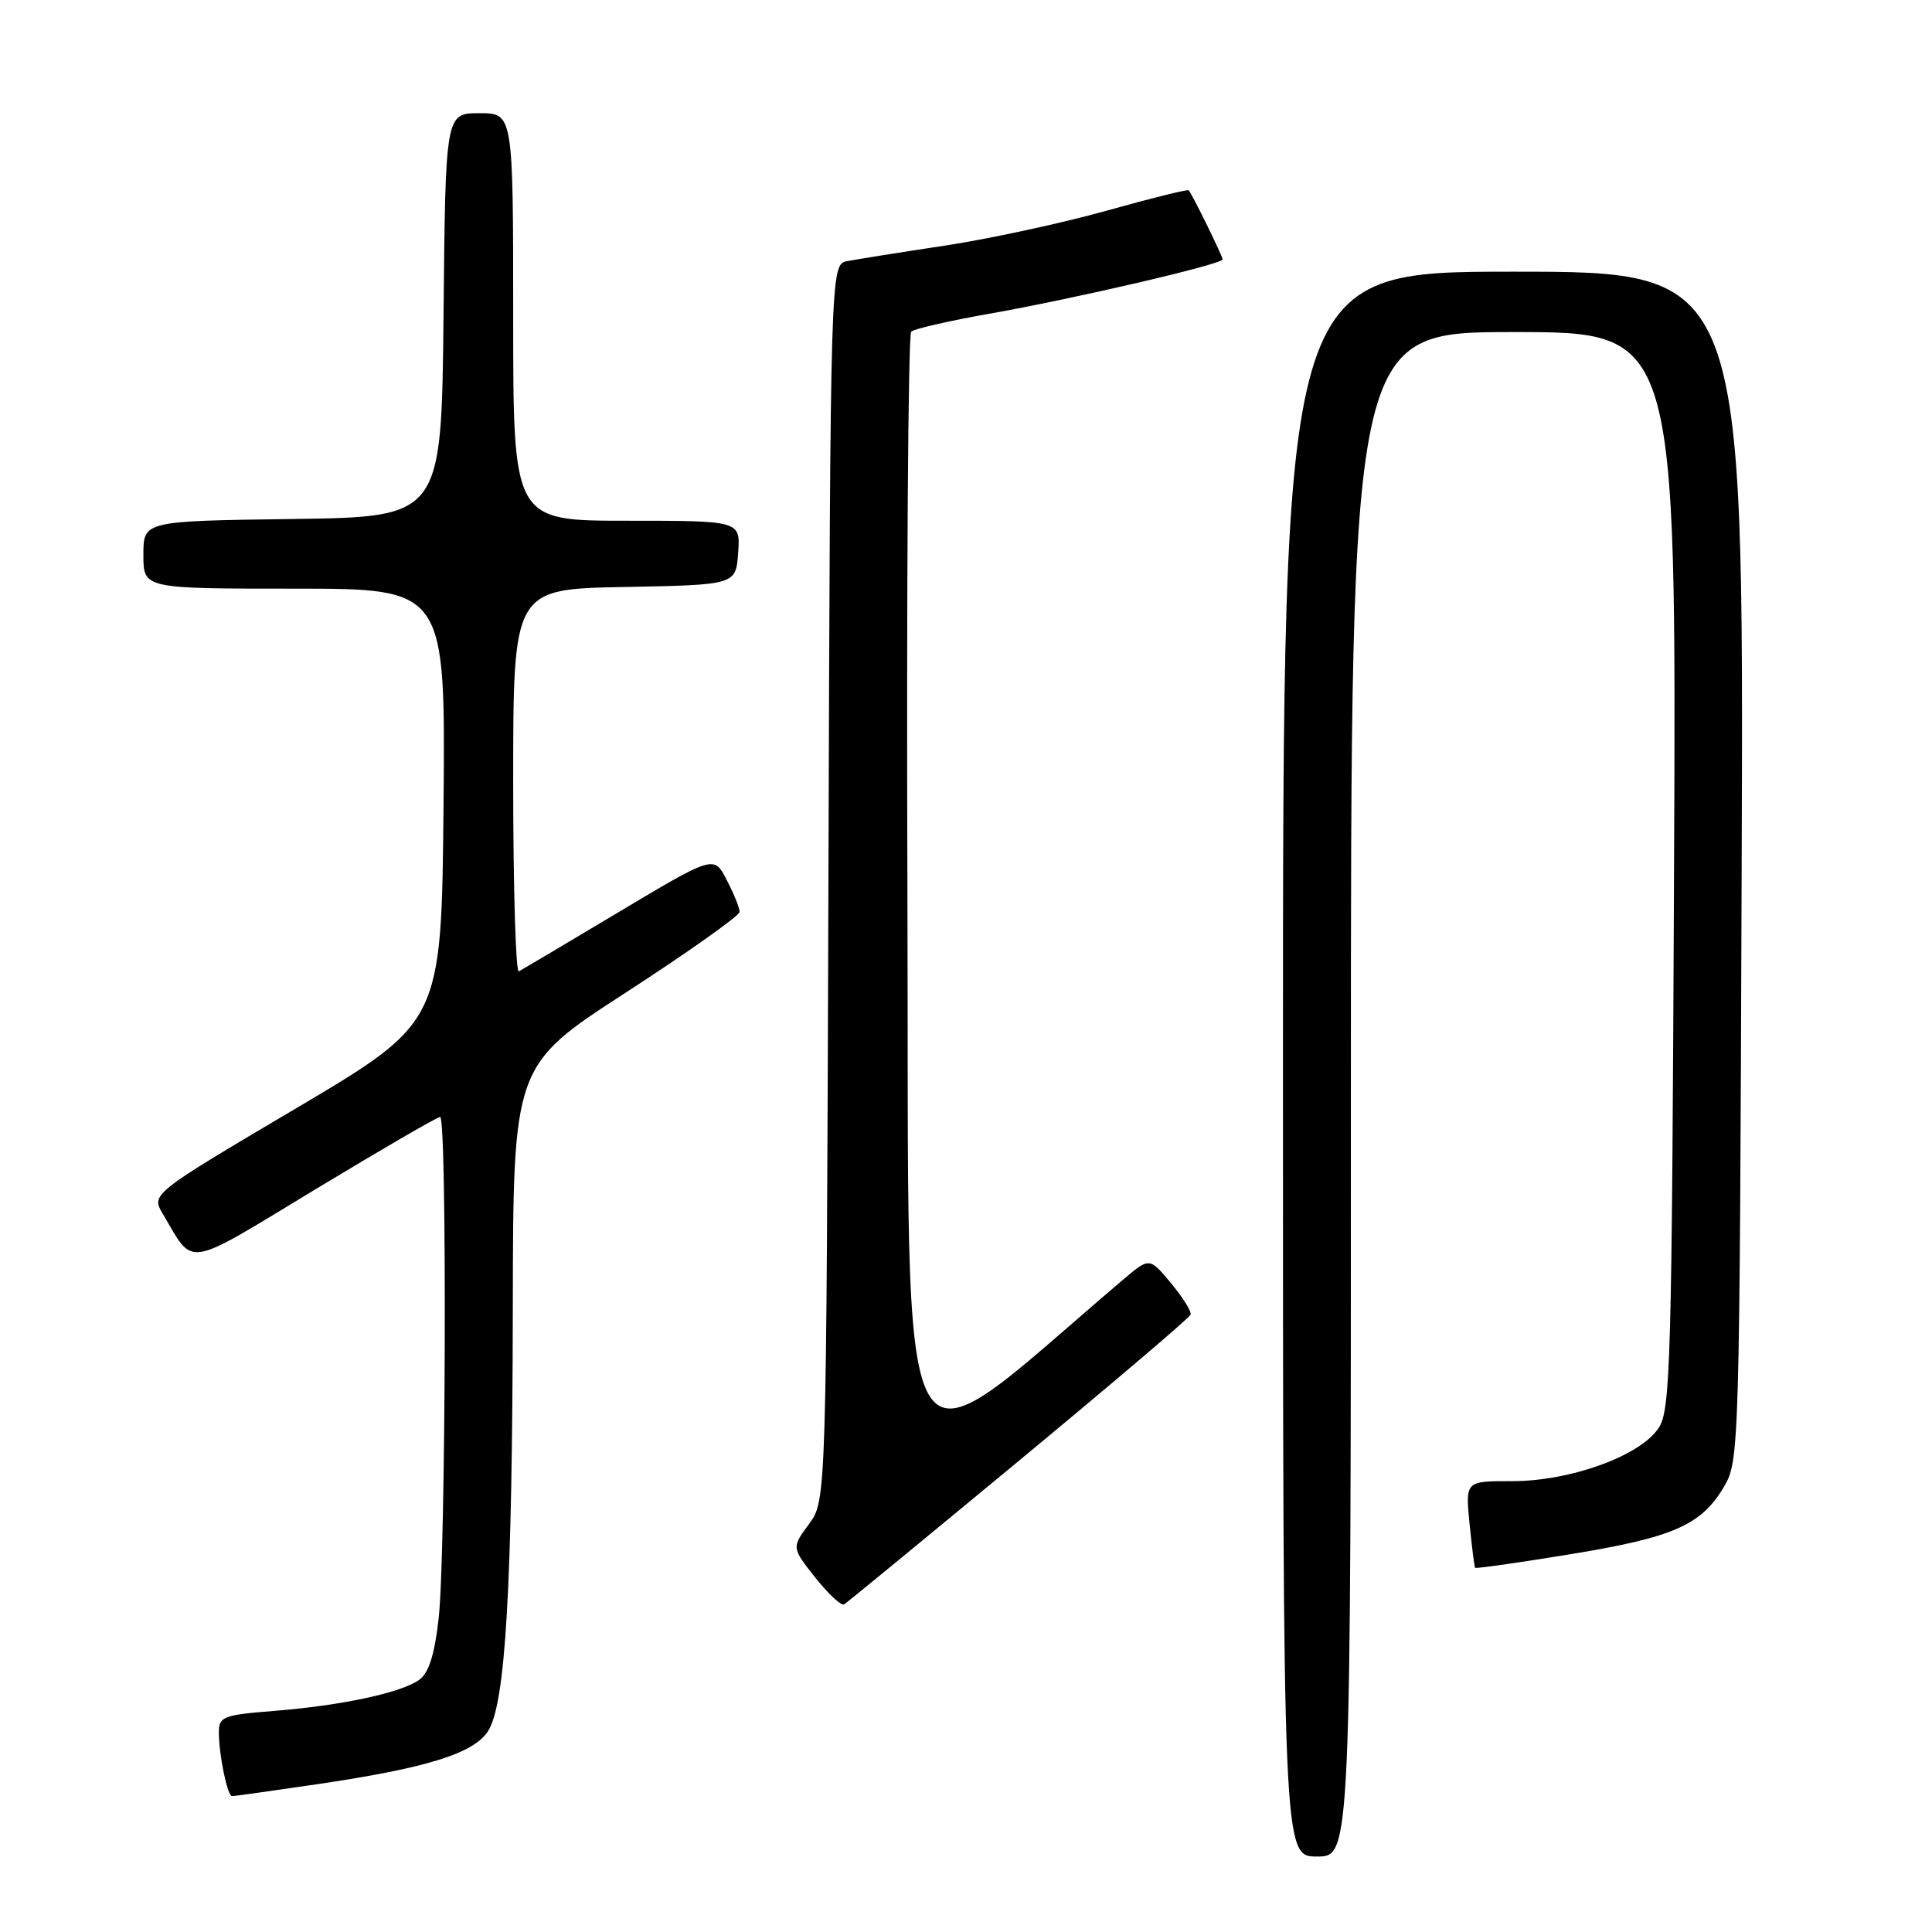 <?xml version="1.0" encoding="UTF-8" standalone="no"?>
<!DOCTYPE svg PUBLIC "-//W3C//DTD SVG 1.1//EN" "http://www.w3.org/Graphics/SVG/1.1/DTD/svg11.dtd" >
<svg xmlns="http://www.w3.org/2000/svg" xmlns:xlink="http://www.w3.org/1999/xlink" version="1.1" viewBox="0 0 256 256">
 <g >
 <path fill="currentColor"
d=" M 179.00 145.00 C 179.00 44.00 179.00 44.00 200.57 44.00 C 222.13 44.00 222.13 44.00 221.82 115.30 C 221.53 180.69 221.36 186.81 219.78 189.21 C 217.36 192.91 208.08 196.27 200.34 196.26 C 194.17 196.25 194.17 196.25 194.72 201.88 C 195.03 204.97 195.36 207.61 195.46 207.74 C 195.56 207.87 201.22 207.07 208.04 205.95 C 221.76 203.71 225.45 202.09 228.46 196.96 C 230.46 193.57 230.51 191.90 230.78 114.75 C 231.06 36.00 231.06 36.00 200.53 36.00 C 170.00 36.00 170.00 36.00 170.00 141.00 C 170.00 246.00 170.00 246.00 174.50 246.00 C 179.00 246.00 179.00 246.00 179.00 145.00 Z  M 41.87 236.44 C 56.50 234.29 62.71 232.37 64.65 229.41 C 66.98 225.86 67.89 210.38 67.95 173.34 C 68.00 141.18 68.00 141.18 83.00 131.47 C 91.25 126.12 98.00 121.33 98.00 120.83 C 98.00 120.32 97.29 118.54 96.43 116.87 C 94.55 113.22 95.00 113.08 80.60 121.68 C 74.50 125.33 69.16 128.49 68.75 128.71 C 68.34 128.94 68.00 117.63 68.00 103.59 C 68.00 78.05 68.00 78.05 82.75 77.78 C 97.50 77.50 97.50 77.50 97.81 73.25 C 98.11 69.00 98.11 69.00 83.06 69.00 C 68.00 69.00 68.00 69.00 68.00 42.00 C 68.00 15.00 68.00 15.00 63.52 15.00 C 59.03 15.00 59.03 15.00 58.77 41.75 C 58.50 68.50 58.50 68.50 38.75 68.77 C 19.00 69.04 19.00 69.04 19.00 73.52 C 19.00 78.00 19.00 78.00 39.02 78.00 C 59.03 78.00 59.03 78.00 58.77 106.73 C 58.50 135.45 58.50 135.45 39.26 146.84 C 20.02 158.22 20.02 158.22 21.58 160.86 C 25.79 167.96 24.25 168.21 41.76 157.61 C 50.50 152.33 57.95 148.00 58.32 148.00 C 59.25 148.00 59.08 205.81 58.13 214.38 C 57.60 219.20 56.83 221.65 55.57 222.57 C 53.22 224.29 45.26 226.00 36.25 226.71 C 29.59 227.24 29.00 227.47 29.00 229.52 C 29.00 232.52 30.13 238.00 30.75 238.00 C 31.02 238.00 36.03 237.30 41.87 236.44 Z  M 135.01 193.56 C 147.38 183.32 157.62 174.61 157.76 174.20 C 157.90 173.78 156.73 171.91 155.16 170.02 C 152.31 166.60 152.31 166.60 148.83 169.55 C 117.85 195.85 120.52 200.57 120.24 118.99 C 120.10 78.08 120.33 44.31 120.74 43.94 C 121.16 43.57 125.78 42.51 131.00 41.59 C 142.29 39.60 162.00 35.01 162.00 34.37 C 162.00 33.94 158.01 25.79 157.51 25.22 C 157.37 25.06 152.47 26.28 146.62 27.92 C 140.77 29.56 131.14 31.64 125.24 32.54 C 119.33 33.43 113.50 34.36 112.27 34.60 C 110.03 35.03 110.03 35.03 109.77 116.93 C 109.50 198.83 109.50 198.83 107.19 201.95 C 104.89 205.07 104.89 205.07 108.03 209.04 C 109.76 211.22 111.48 212.82 111.85 212.59 C 112.22 212.37 122.64 203.80 135.01 193.56 Z "/>
</g>
</svg>